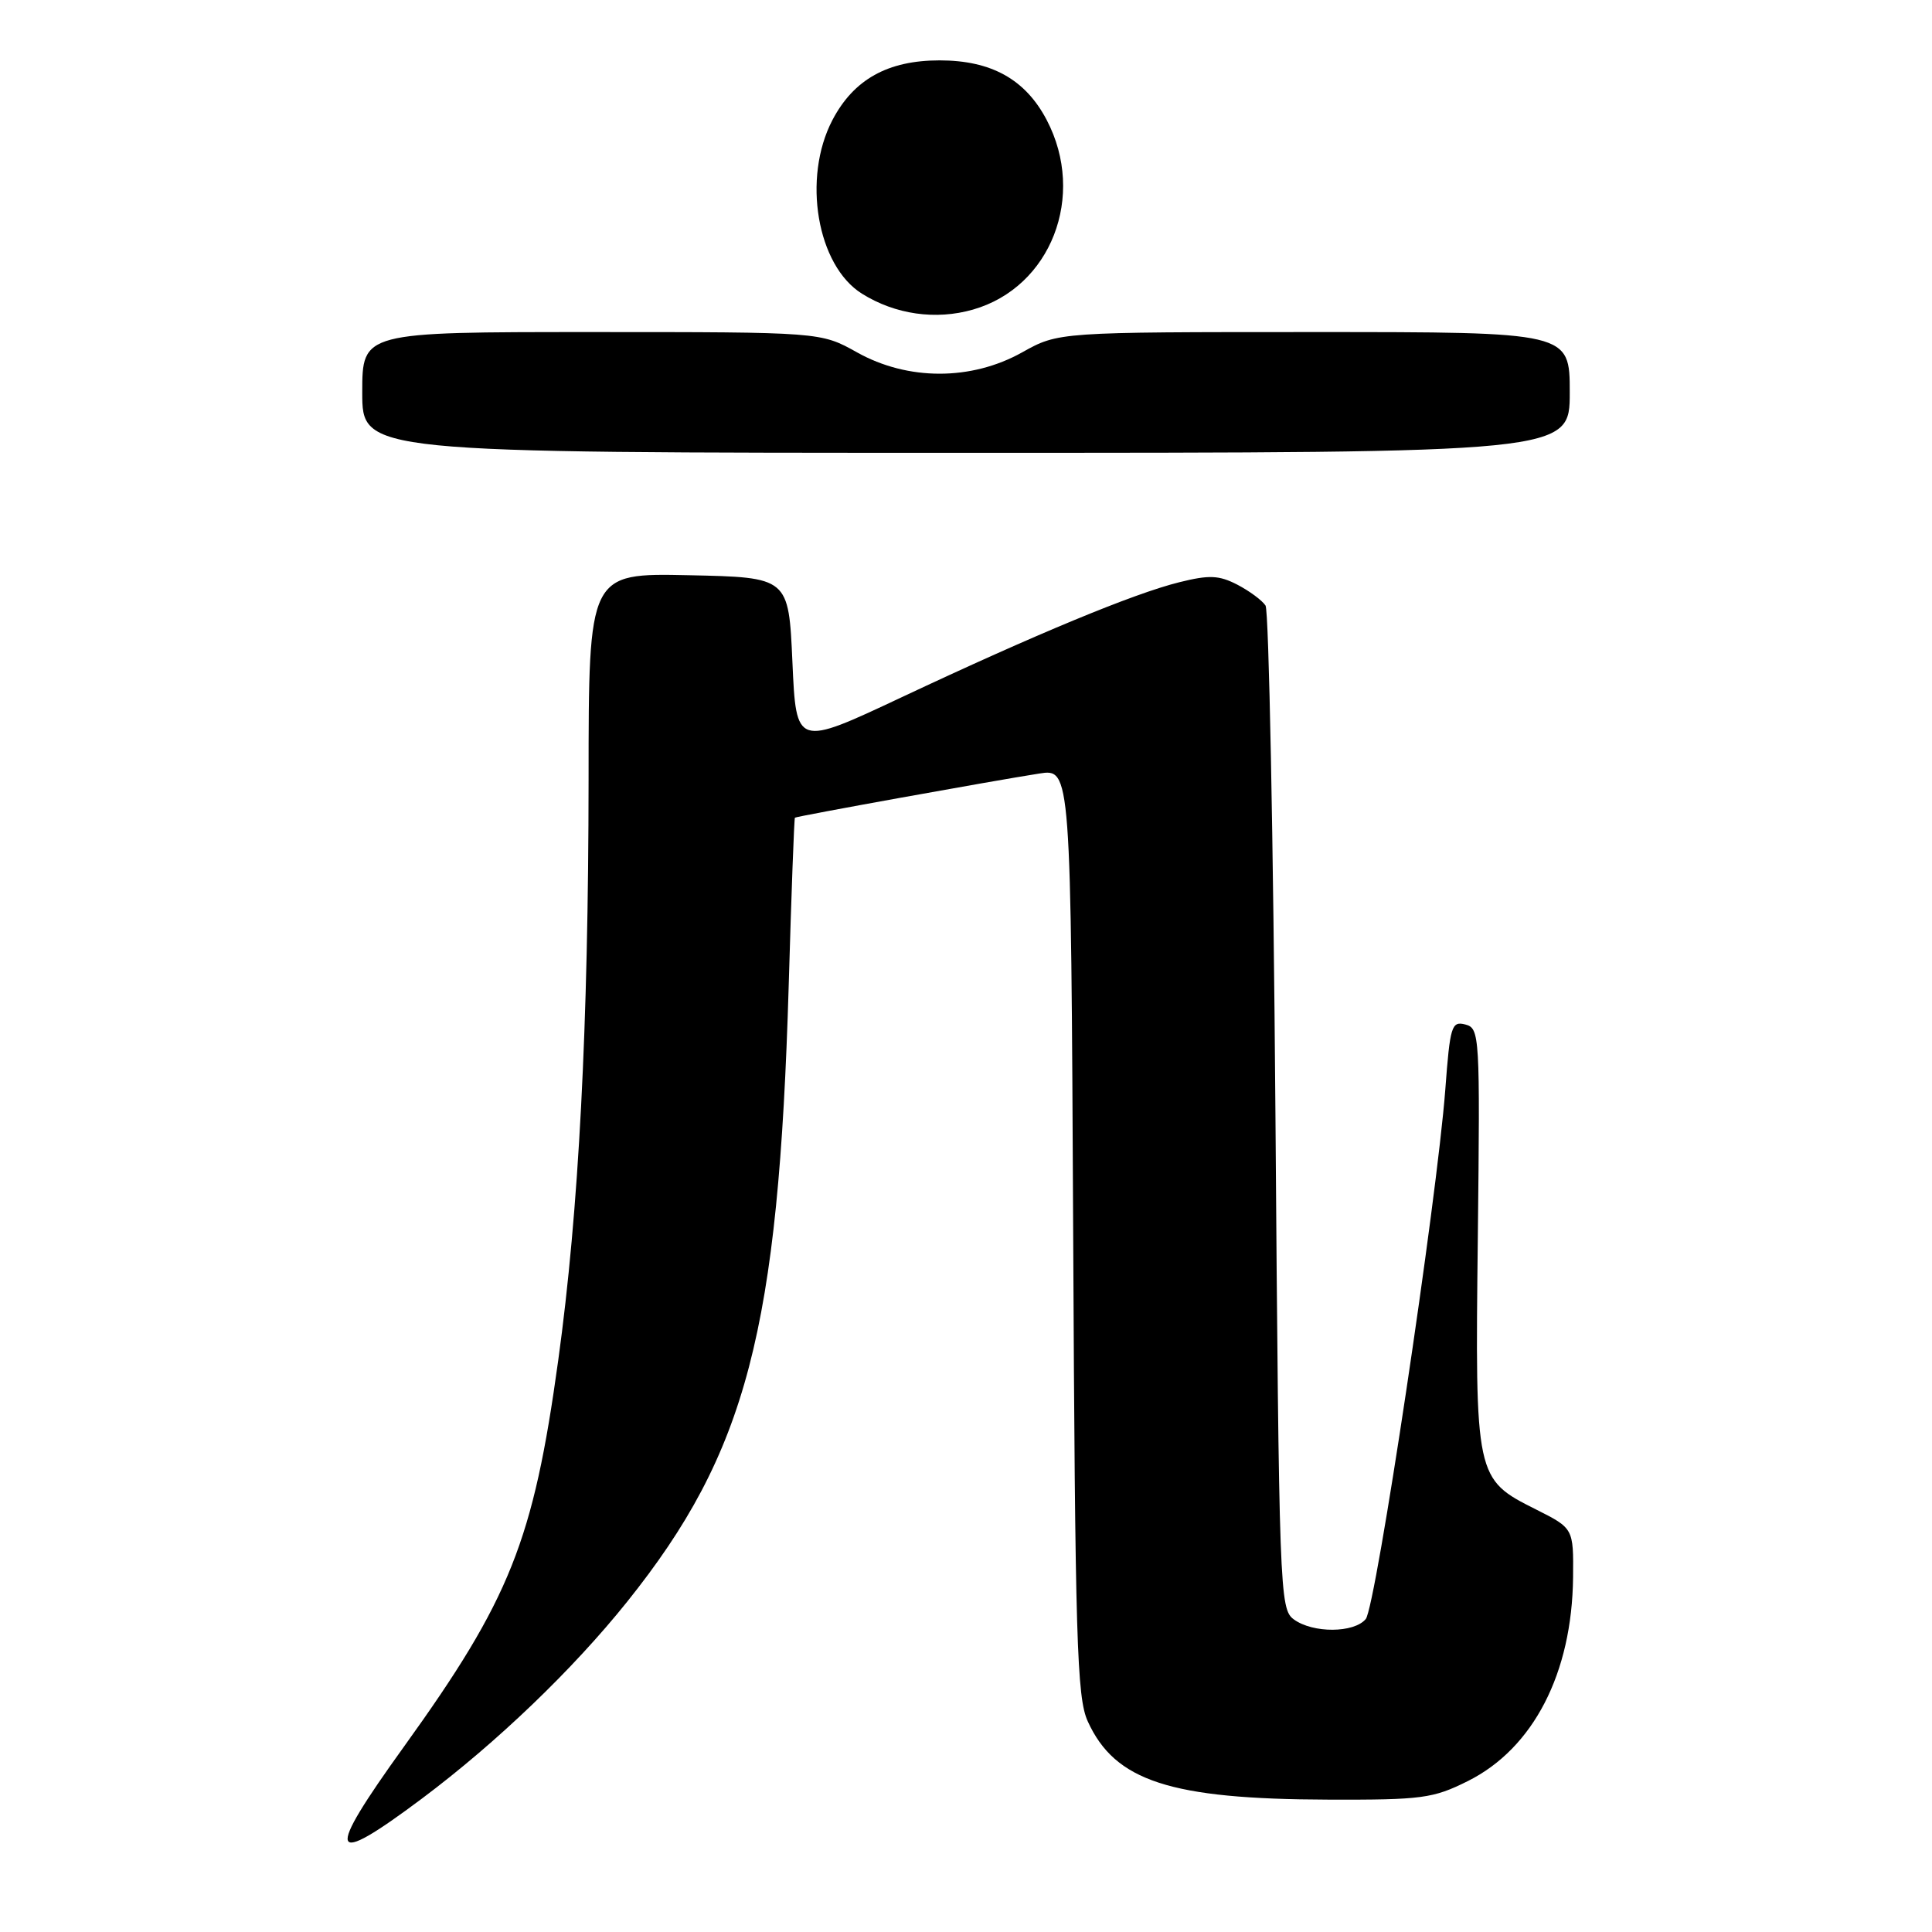 <?xml version="1.0" encoding="UTF-8" standalone="no"?>
<!DOCTYPE svg PUBLIC "-//W3C//DTD SVG 1.1//EN" "http://www.w3.org/Graphics/SVG/1.1/DTD/svg11.dtd" >
<svg xmlns="http://www.w3.org/2000/svg" xmlns:xlink="http://www.w3.org/1999/xlink" version="1.1" viewBox="0 0 256 256">
 <g >
 <path fill="currentColor"
d=" M 55.91 238.32 C 65.85 230.87 75.89 221.24 83.10 212.24 C 98.94 192.45 103.16 176.33 104.51 130.51 C 104.86 118.41 105.23 108.44 105.33 108.35 C 105.53 108.16 131.45 103.48 137.70 102.50 C 141.90 101.84 141.90 101.84 142.20 163.17 C 142.46 217.29 142.69 224.92 144.13 228.08 C 147.73 236.01 155.07 238.40 176.00 238.46 C 188.44 238.50 189.89 238.30 194.50 236.00 C 203.18 231.66 208.31 221.71 208.44 209.00 C 208.50 202.51 208.50 202.51 203.51 200.00 C 195.49 195.98 195.45 195.81 195.82 163.88 C 196.12 137.12 196.07 136.25 194.16 135.75 C 192.34 135.28 192.14 135.94 191.51 144.37 C 190.40 159.01 182.31 212.92 180.97 214.53 C 179.42 216.40 173.97 216.43 171.44 214.58 C 169.56 213.21 169.48 211.04 169.00 147.33 C 168.72 111.12 168.13 80.93 167.69 80.24 C 167.24 79.55 165.56 78.31 163.95 77.47 C 161.52 76.22 160.23 76.16 156.26 77.15 C 150.22 78.65 137.25 84.03 119.45 92.40 C 105.50 98.96 105.50 98.96 105.00 87.73 C 104.50 76.50 104.50 76.50 91.25 76.22 C 78.00 75.94 78.00 75.94 77.99 103.22 C 77.97 136.07 76.70 160.43 73.97 180.24 C 70.67 204.19 67.59 211.90 53.52 231.45 C 42.96 246.11 43.48 247.62 55.91 238.32 Z  M 208.00 52.00 C 208.00 44.00 208.00 44.00 174.13 44.00 C 140.25 44.00 140.25 44.00 135.44 46.69 C 128.70 50.46 120.30 50.46 113.56 46.69 C 108.75 44.00 108.75 44.00 78.37 44.00 C 48.00 44.00 48.00 44.00 48.00 52.00 C 48.00 60.00 48.00 60.00 128.00 60.00 C 208.00 60.00 208.00 60.00 208.00 52.00 Z  M 128.93 41.02 C 139.25 38.06 143.96 25.97 138.70 15.91 C 135.88 10.52 131.36 8.00 124.50 8.00 C 117.64 8.00 113.12 10.52 110.30 15.91 C 106.28 23.60 108.26 35.20 114.22 38.92 C 118.63 41.67 123.99 42.44 128.93 41.02 Z "/>
</g>
</svg>
